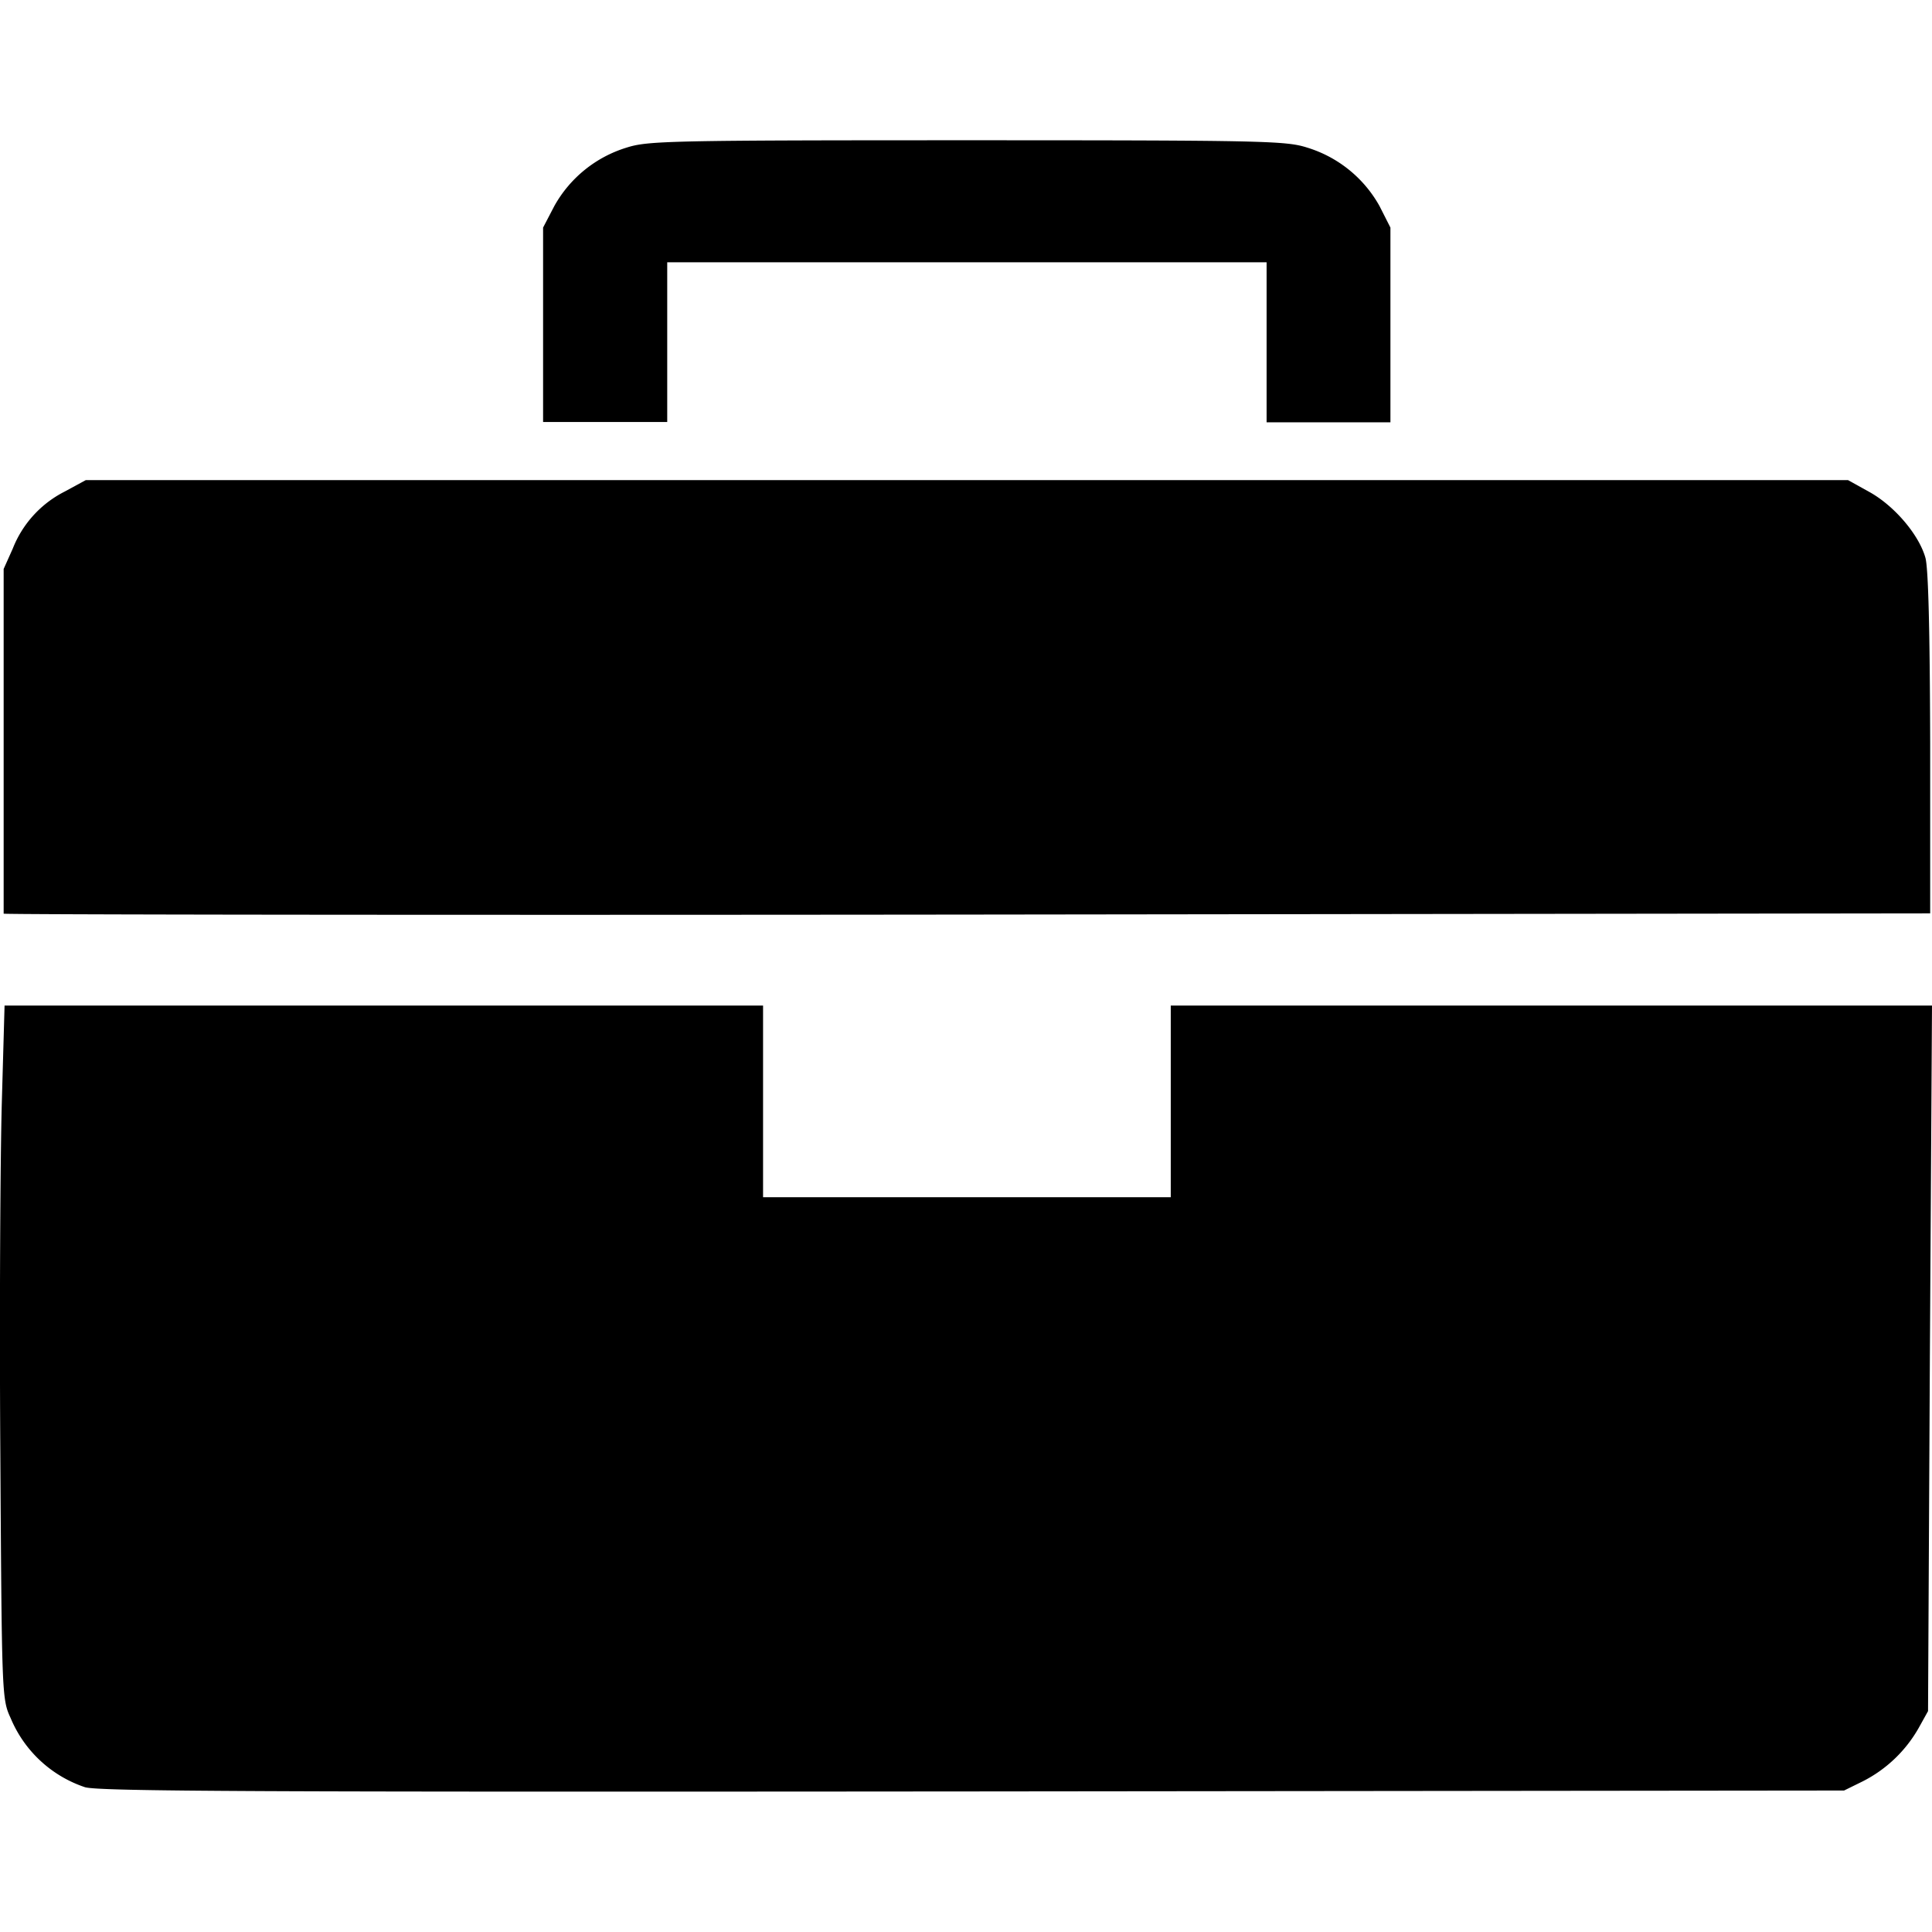 <svg width="15" height="15" fill="currentColor" viewBox="0 0 6.35 6.35" xml:space="preserve" xmlns="http://www.w3.org/2000/svg">
    <path d="M27.784-4.321a.403.403 0 0 1-.244-.227c-.029-.063-.029-.072-.034-.884-.003-.452 0-.964.005-1.14l.009-.318H30.013v.63h1.34v-.63h2.502l-.007 1.159-.006 1.16-.03.054a.44.44 0 0 1-.185.177l-.061.03-2.864.003c-2.34.002-2.873 0-2.918-.014zm-.267-2.871v-1.133l.03-.067a.356.356 0 0 1 .17-.187l.07-.038h5.792l.072.04c.08.045.16.138.182.214.01.032.015.24.016.61v.56l-3.166.004c-1.741.002-3.166 0-3.166-.003zm1.773-1.935v-.32l.037-.071a.409.409 0 0 1 .238-.192c.069-.022.14-.024 1.118-.024.978 0 1.049.002 1.118.024a.409.409 0 0 1 .238.192l.036.071v.64H31.668v-.526h-1.97v.525h-.408z" transform="translate(-27.505 10.195)"/>
</svg>